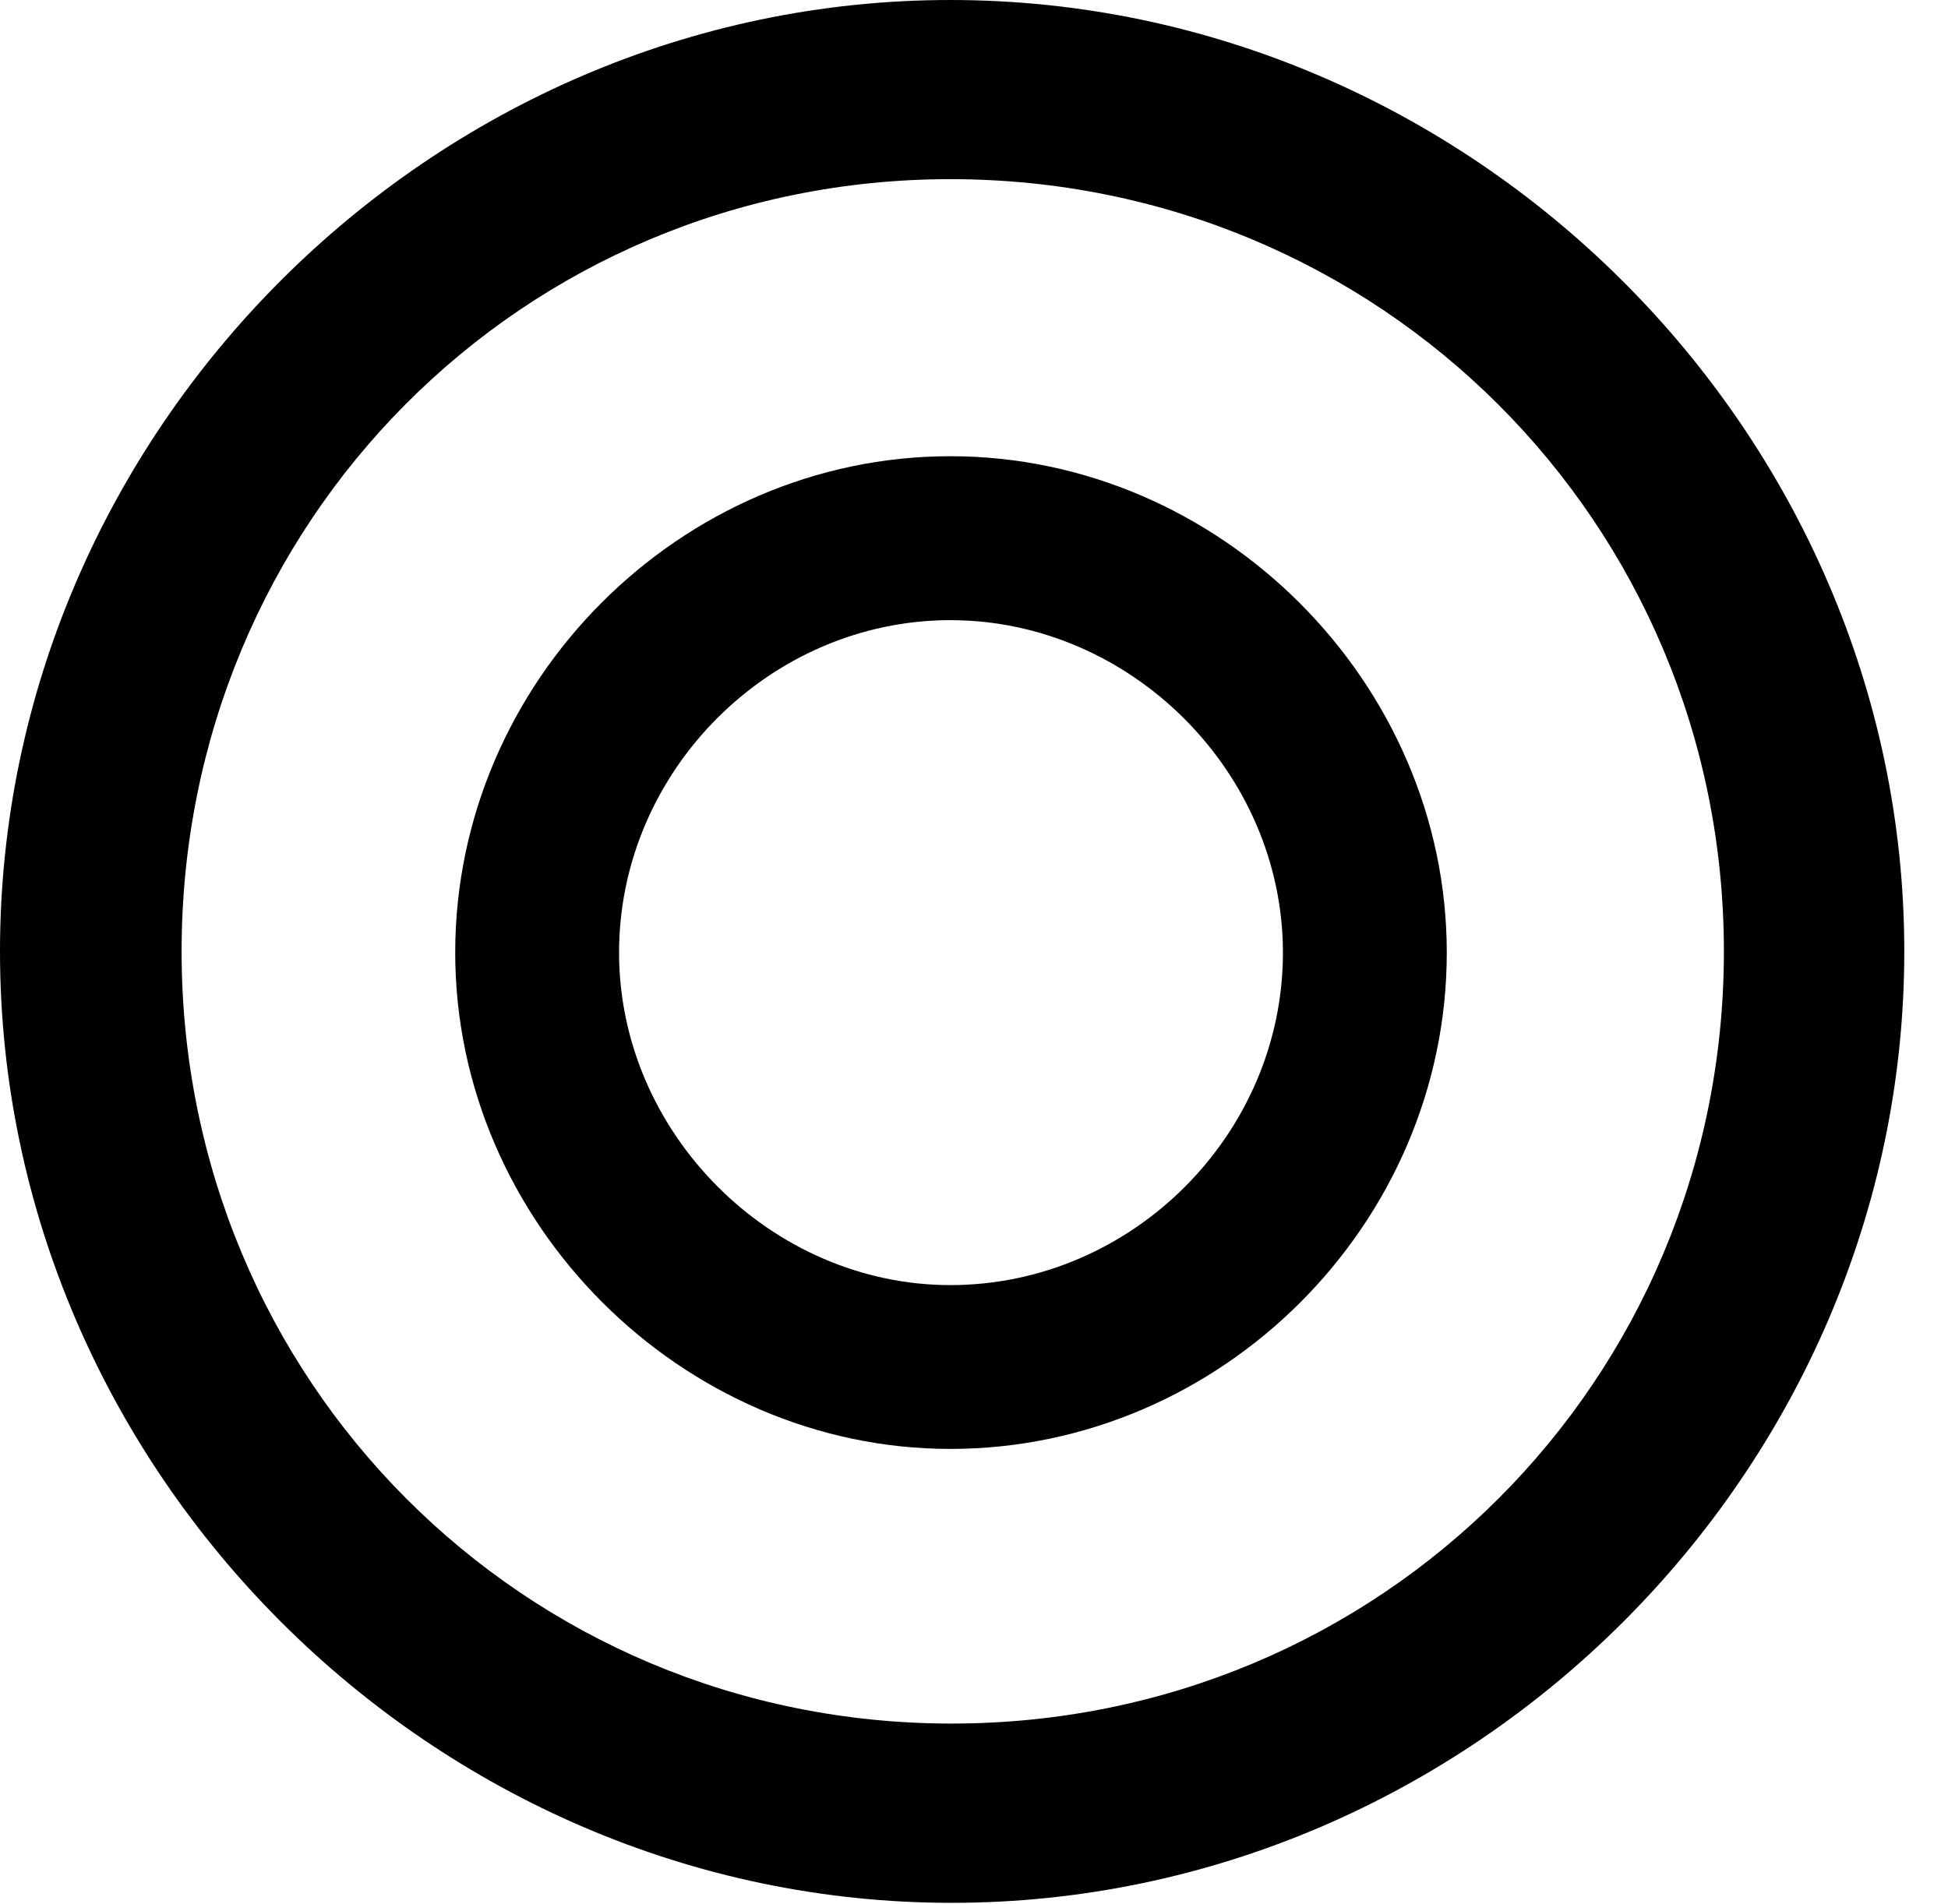 <svg version="1.1" xmlns="http://www.w3.org/2000/svg" xmlns:xlink="http://www.w3.org/1999/xlink" width="16.133" height="15.771" viewBox="0 0 16.133 15.771">
 <g>
  <rect height="15.771" opacity="0" width="16.133" x="0" y="0"/>
  <path d="M7.881 15.762C12.188 15.762 15.771 12.188 15.771 7.881C15.771 3.574 12.178 0 7.871 0C3.574 0 0 3.574 0 7.881C0 12.188 3.584 15.762 7.881 15.762ZM7.881 14.277C4.336 14.277 1.504 11.435 1.504 7.881C1.504 4.326 4.326 1.484 7.871 1.484C11.426 1.484 14.277 4.326 14.277 7.881C14.277 11.435 11.435 14.277 7.881 14.277Z" fill="currentColor"/>
  <path d="M7.871 12.002C10.117 12.002 11.982 10.137 11.982 7.891C11.982 5.654 10.107 3.779 7.871 3.779C5.635 3.779 3.77 5.645 3.77 7.891C3.77 10.127 5.645 12.002 7.871 12.002ZM7.871 10.645C6.387 10.645 5.127 9.385 5.127 7.891C5.127 6.387 6.377 5.137 7.871 5.137C9.365 5.137 10.625 6.396 10.625 7.891C10.625 9.395 9.375 10.645 7.871 10.645Z" fill="currentColor"/>
 </g>
</svg>
